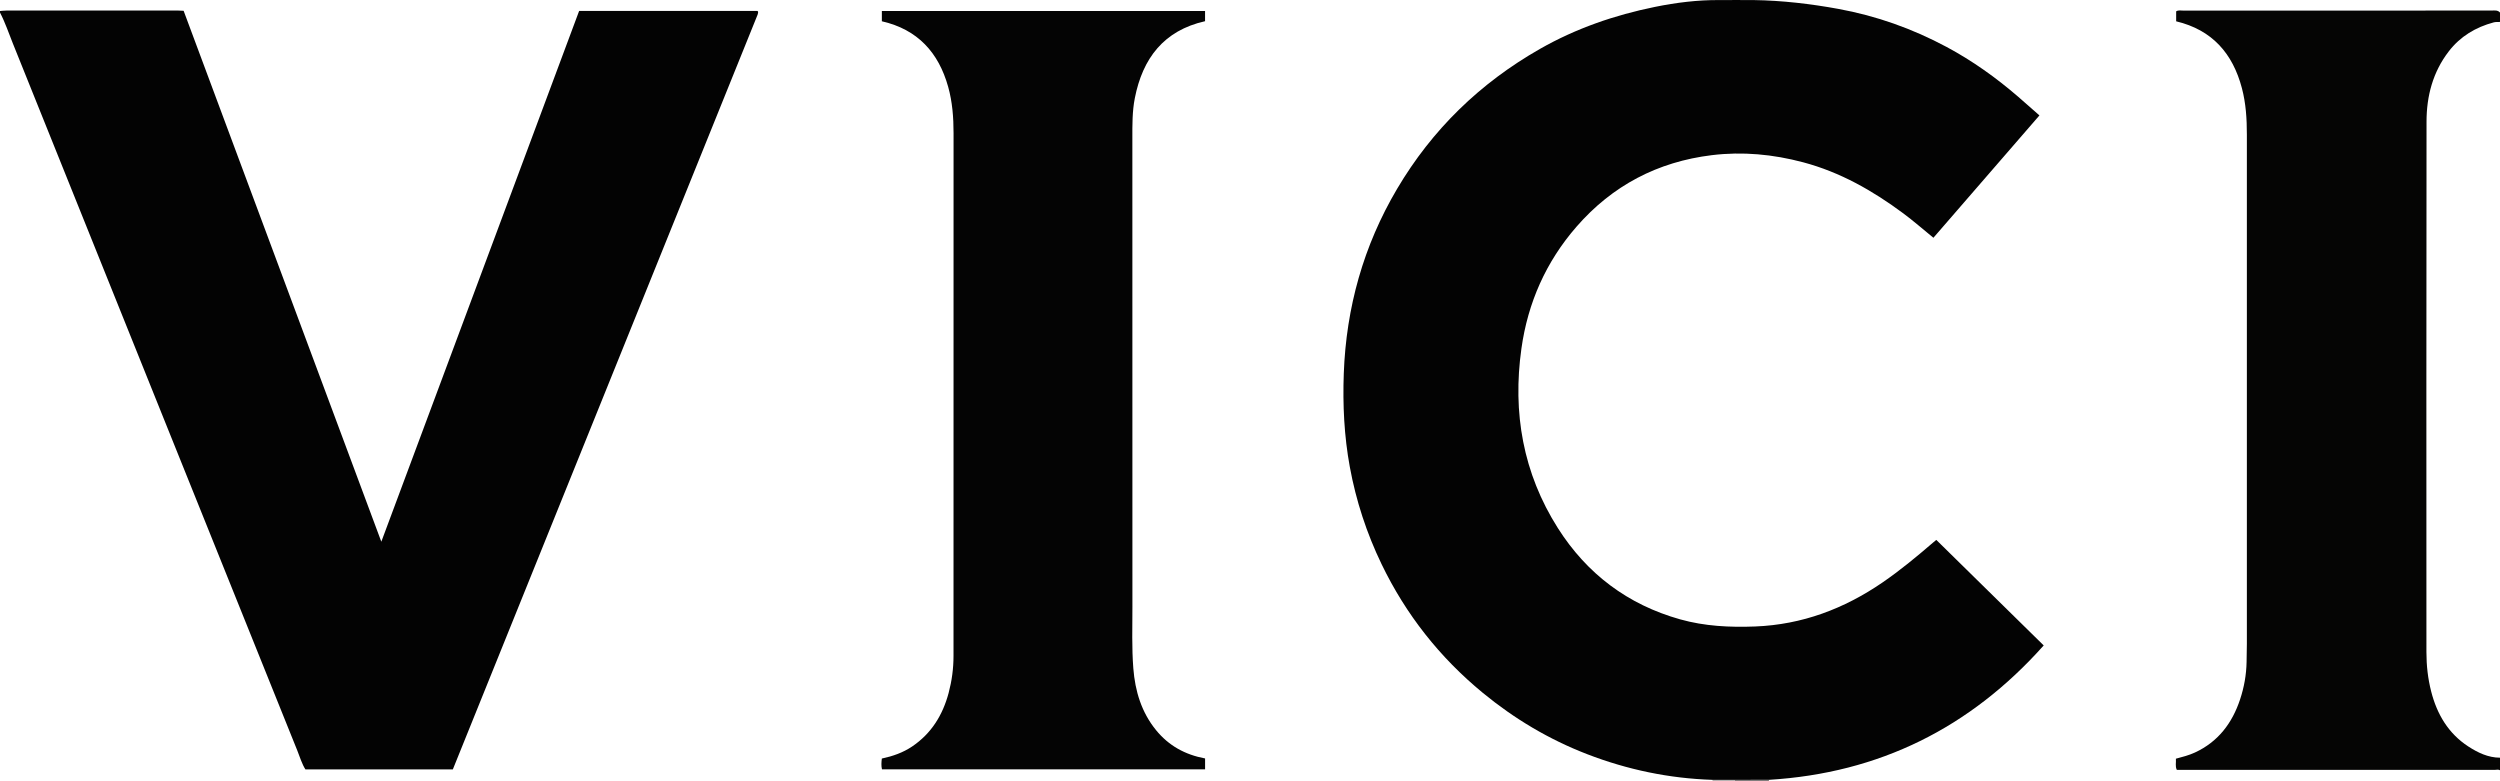 <?xml version="1.0" encoding="iso-8859-1"?>
<!-- Generator: Adobe Illustrator 27.0.0, SVG Export Plug-In . SVG Version: 6.00 Build 0)  -->
<svg version="1.1" id="Layer_1" xmlns="http://www.w3.org/2000/svg" xmlns:xlink="http://www.w3.org/1999/xlink" x="0px" y="0px"
	 viewBox="0 0 1597 499.022" style="enable-background:new 0 0 1597 499.022;" xml:space="preserve">
<g>
	<path style="fill:#030303;" d="M0,7.022C1.325,6.927,2.649,6.751,3.974,6.75C40.64,6.735,77.307,6.737,113.973,6.744
		c0.989,0,1.977,0.085,3.326,0.147c41.969,112.708,83.942,225.429,126.289,339.153c42.349-113.633,84.325-226.266,126.359-339.054
		c38.128,0,76.061,0,113.901,0c0.21,0.224,0.356,0.318,0.404,0.448c0.055,0.148,0.052,0.335,0.022,0.494
		c-0.092,0.487-0.143,0.997-0.326,1.451c-64.853,160.625-129.716,321.245-194.672,482.095c-31.352,0-62.619,0-94.185,0
		c-2.291-3.593-3.511-7.902-5.162-12.003c-27.659-68.679-55.297-137.366-82.922-206.059C74.065,191.503,41.155,109.578,8.186,27.676
		C5.537,21.094,3.297,14.336,0,8.022C0,7.688,0,7.355,0,7.022z"/>
	<path style="fill:#050504;" d="M1597,492.022c-1.1-0.653-2.286-0.222-3.42-0.222c-66.475-0.023-132.95-0.021-199.425-0.021
		c-1.149,0-2.299,0-3.614,0c-1.131-2.329-0.371-4.644-0.575-7.126c4.175-1.103,8.319-2.17,12.184-3.959
		c14.801-6.853,23.784-18.747,28.805-33.884c2.573-7.755,4.018-15.764,4.161-23.969c0.067-3.831,0.179-7.662,0.18-11.493
		c0.009-108.459,0.009-216.918,0-325.377c-0.001-9.999-0.6-19.925-3.174-29.668c-5.859-22.171-18.966-37.175-41.99-42.692
		c0-2.096,0-4.202,0-6.358c1.438-0.903,2.958-0.494,4.385-0.494c65.642-0.024,131.284-0.022,196.926-0.012
		c1.936,0,4.013-0.484,5.558,1.276c0,2,0,4,0,6c-1.324,0.074-2.708-0.078-3.963,0.257c-11.573,3.091-21.397,8.954-28.781,18.549
		c-10.156,13.196-14.165,28.544-14.188,44.772c-0.163,112.991-0.075,225.983-0.068,338.974c0.001,8.521,0.936,16.954,3.049,25.193
		c3.711,14.472,10.924,26.767,23.69,35.069c6.095,3.964,12.677,7.139,20.26,7.185C1597,486.688,1597,489.355,1597,492.022z"/>
	<path style="fill:#807D7D;" d="M1130.105,498.137c-0.17,0.279-0.205,0.574-0.105,0.885c-7.333,0-14.667,0-22,0
		c0.01-0.287-0.014-0.571-0.072-0.852C1115.32,498.159,1122.713,498.148,1130.105,498.137z"/>
	<path style="fill:#B5B3B3;" d="M1107.928,498.17c0.058,0.281,0.082,0.565,0.072,0.852c-4.667,0-9.333,0-14,0
		c0.036-0.289,0.016-0.574-0.059-0.856C1098.603,498.167,1103.265,498.169,1107.928,498.17z"/>
	<path style="fill:#030303;" d="M1107.928,498.17c-4.662-0.001-9.325-0.003-13.987-0.004c-27.64-0.883-54.358-6.481-80.101-16.414
		c-24.344-9.394-46.53-22.625-66.695-39.219c-27.531-22.655-49.07-50.003-64.578-82.119c-9.572-19.823-16.349-40.576-20.314-62.19
		c-3.617-19.718-4.573-39.687-3.844-59.694c1.533-42.082,12.594-81.556,34.021-117.829c22.388-37.901,53-67.639,91.29-89.453
		c22.994-13.1,47.7-21.604,73.493-26.85c13.508-2.748,27.251-4.451,41.126-4.359c7.333,0.048,14.668-0.111,21.999,0.005
		c18.17,0.288,36.144,2.373,54.024,5.642c24.347,4.451,47.325,12.639,69.11,24.296c16.495,8.827,31.618,19.633,45.763,31.837
		c4.41,3.805,8.756,7.685,13.555,11.904c-22.635,26.121-45.141,52.091-67.729,78.158c-6.668-5.428-12.783-10.803-19.299-15.636
		c-19.459-14.432-40.236-26.281-63.914-32.578c-19.206-5.108-38.647-6.96-58.323-4.555c-34.567,4.225-63.556,19.372-86.482,45.729
		c-19.488,22.406-31.048,48.499-35.162,77.814c-5.743,40.928,1.009,79.57,23.291,114.697c18.52,29.196,44.638,48.879,78.108,58.284
		c15.686,4.408,31.798,5.189,47.989,4.553c29.88-1.175,56.69-11.271,81.202-28.062c11.285-7.73,21.788-16.43,32.133-25.341
		c0.878-0.756,1.785-1.478,2.302-1.904c22.872,22.475,45.634,44.842,68.608,67.418c-47.032,52.722-105.201,81.558-175.408,85.839
		C1122.713,498.148,1115.32,498.159,1107.928,498.17z"/>
	<path style="fill:#040404;" d="M769.806,484.497c0,2.341,0,4.47,0,6.941c-68.697,0-137.401,0-206.406,0
		c-0.539-2.26-0.367-4.494-0.086-6.876c6.99-1.498,13.527-3.777,19.342-7.697c12.299-8.29,19.566-20.1,23.327-34.203
		c2.061-7.73,3.122-15.619,3.12-23.657c-0.016-76.315,0.01-152.631,0.02-228.946c0.005-34.992-0.011-69.984,0.009-104.975
		c0.006-10.02-0.749-19.982-3.448-29.641c-6.107-21.854-19.441-36.611-42.357-41.852c0-2.108,0-4.194,0-6.568
		c68.846,0,137.549,0,206.462,0c0,2.214,0,4.322,0,6.518c-26.352,5.969-39.858,23.665-44.863,49.145
		c-1.681,8.558-1.577,17.193-1.574,25.852c0.036,99.644,0.011,199.287,0.034,298.931c0.003,13.159-0.45,26.334,0.58,39.472
		c1.138,14.52,5.193,28.065,14.571,39.537C746.515,476.238,756.881,482.086,769.806,484.497z"/>
</g>
</svg>
